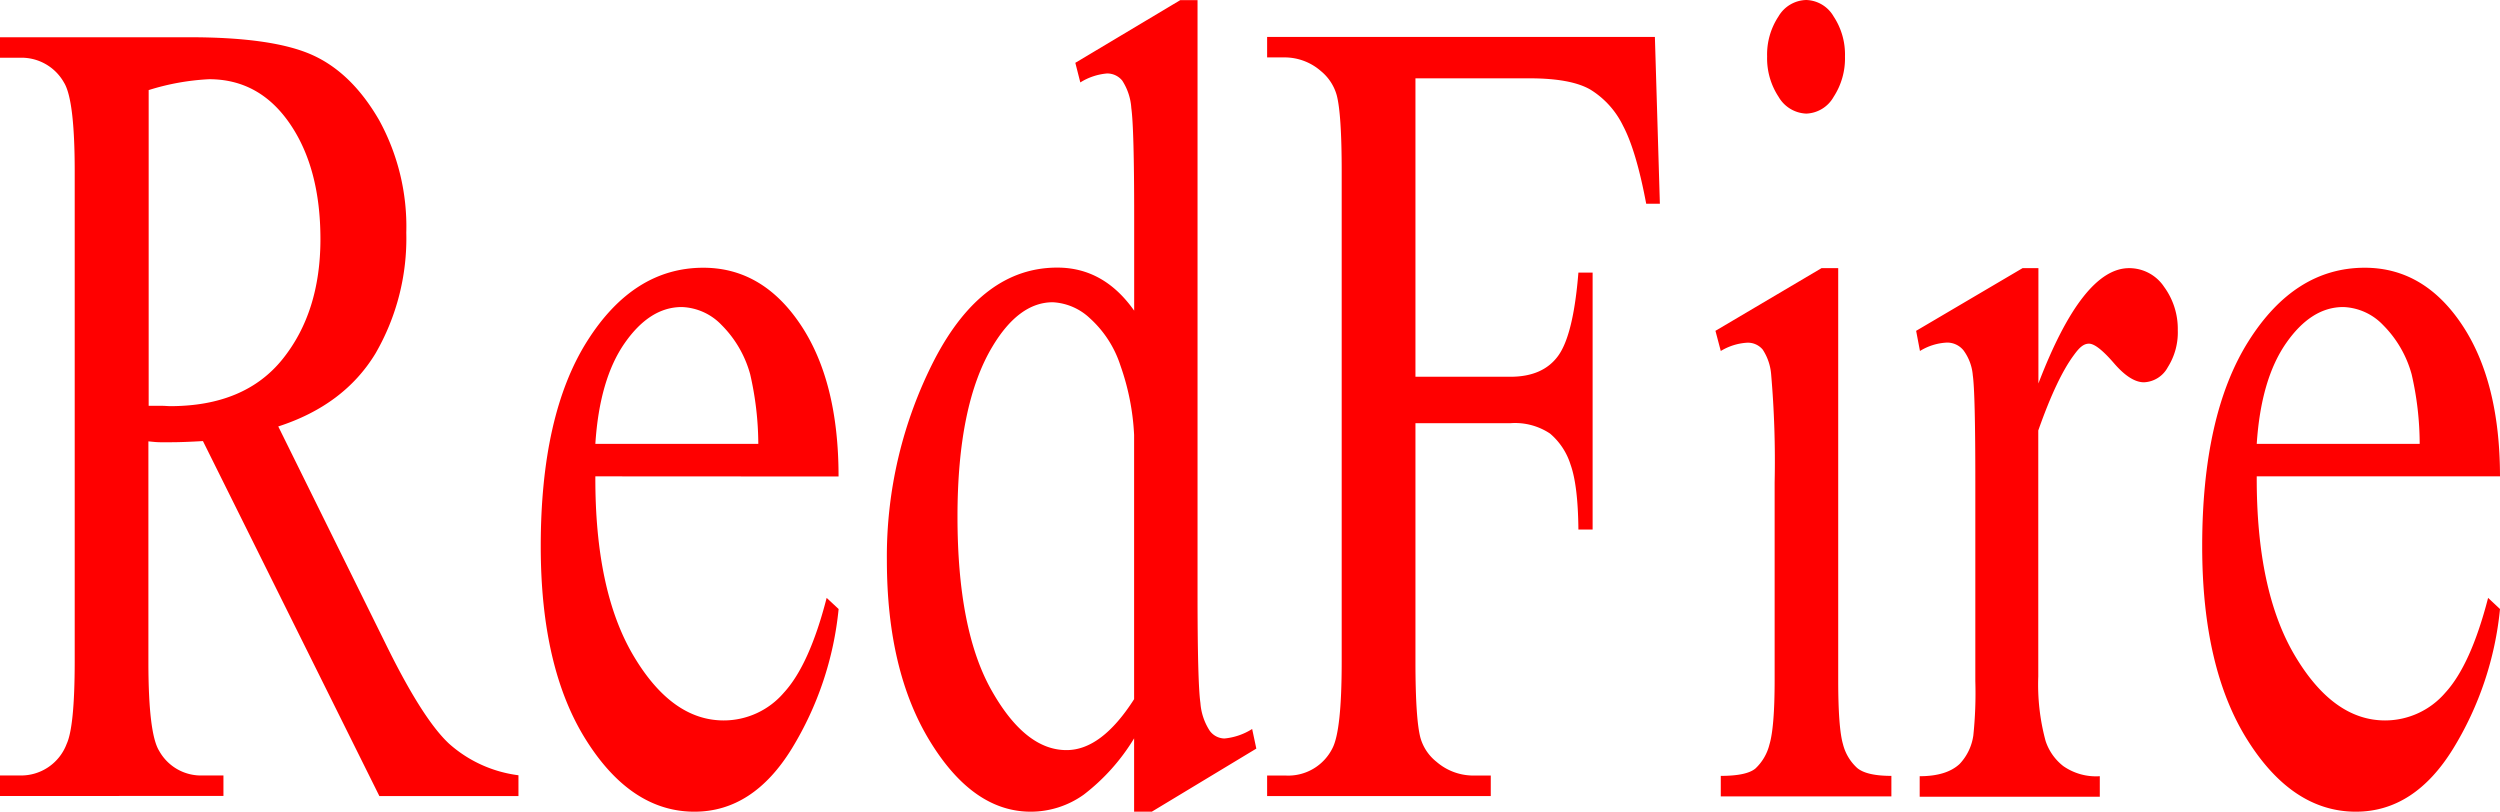 <svg id="Layer_1" data-name="Layer 1" xmlns="http://www.w3.org/2000/svg" viewBox="0 0 365.75 118.75"><defs><style>.cls-1{fill:red;}</style></defs><path class="cls-1" d="M154.1,186.71H133.75l-25.81-51.93c-1.91.11-3.47.17-4.67.17-.48,0-1,0-1.57,0s-1.14-.07-1.74-.13v32.27q0,10.48,1.57,13a7,7,0,0,0,6.41,3.61h3v3H78.25v-3h2.87A7.12,7.12,0,0,0,88,179.09q1.17-2.53,1.18-12V95.31q0-10.49-1.58-13a7.13,7.13,0,0,0-6.52-3.61H78.25v-3H106q12.14,0,17.91,2.58t9.78,9.5a32.34,32.34,0,0,1,4,16.51A33.6,33.6,0,0,1,133.16,122q-4.59,7.53-14.2,10.64l15.74,31.86q5.4,11,9.28,14.58a18.81,18.81,0,0,0,10.12,4.59ZM100,129.62c.71,0,1.33,0,1.85,0s1,.05,1.29.05q10.92,0,16.45-6.88t5.54-17.53q0-10.39-4.47-16.91t-11.84-6.51A35.17,35.17,0,0,0,100,83.43Z" transform="translate(-78.25 -70.25)"/><path class="cls-1" d="M165.35,139.94q-.06,16.71,5.56,26.21t13.22,9.5a11.59,11.59,0,0,0,8.79-4.05q3.75-4.07,6.27-13.88l1.75,1.63a48.17,48.17,0,0,1-6.86,20.44Q188.4,189,179.85,189q-9.27,0-15.88-10.52t-6.61-28.3q0-19.25,6.78-30t17-10.76q8.65,0,14.22,8.31t5.57,22.23Zm0-4.75h23.84A46.15,46.15,0,0,0,188,125a16.26,16.26,0,0,0-4.19-7.21,8.45,8.45,0,0,0-5.82-2.62q-4.67,0-8.35,5.28T165.35,135.19Z" transform="translate(-78.25 -70.25)"/><path class="cls-1" d="M244.17,178.27a29.79,29.79,0,0,1-7.36,8.23,13.33,13.33,0,0,1-7.76,2.5q-8.43,0-14.73-10.28T208,152.31a63,63,0,0,1,7-29.52q7-13.4,17.94-13.39,6.8,0,11.24,6.3V101.86q0-12.85-.42-15.81a8.37,8.37,0,0,0-1.32-4A2.82,2.82,0,0,0,240.18,81a8.78,8.78,0,0,0-3.88,1.31l-.73-2.87,15.35-9.17h2.53V157q0,13.19.42,16.09a8.6,8.6,0,0,0,1.35,4.05,2.72,2.72,0,0,0,2.17,1.15,9.15,9.15,0,0,0,4.05-1.39l.61,2.87L246.76,189h-2.59Zm0-5.73V133.88a35.44,35.44,0,0,0-2-10.15,15.88,15.88,0,0,0-4.47-6.92,8.54,8.54,0,0,0-5.43-2.34c-3.29,0-6.24,2.16-8.82,6.47q-5.12,8.52-5.12,24.9,0,16.54,4.95,25.35t11,8.8Q239.4,180,244.17,172.54Z" transform="translate(-78.25 -70.25)"/><path class="cls-1" d="M285.33,81.71v43.66h13.89q4.78,0,7-3.08t2.95-12.16h2.08v37.59h-2.08q-.06-6.47-1.15-9.5a9.76,9.76,0,0,0-3-4.54,9.23,9.23,0,0,0-5.76-1.52H285.33v34.89c0,5.63.25,9.34.73,11.14a6.87,6.87,0,0,0,2.36,3.52,8.24,8.24,0,0,0,5.18,2h2.75v3H263.63v-3h2.7a7.22,7.22,0,0,0,6.86-4q1.35-2.61,1.35-12.61V95.31c0-5.62-.25-9.34-.73-11.14a7,7,0,0,0-2.31-3.52,8.07,8.07,0,0,0-5.17-2h-2.7v-3h56.73l.73,24.41h-2q-1.46-7.78-3.4-11.43a12.72,12.72,0,0,0-4.78-5.28q-2.83-1.63-8.8-1.64Z" transform="translate(-78.25 -70.25)"/><path class="cls-1" d="M347.18,109.48v60.27q0,7,.7,9.38a7,7,0,0,0,2.08,3.48q1.38,1.15,5,1.15v3H330v-3c2.52,0,4.2-.36,5.06-1.07a7.16,7.16,0,0,0,2.06-3.52c.5-1.64.76-4.78.76-9.42V140.84a147.2,147.2,0,0,0-.51-15.8,7.69,7.69,0,0,0-1.24-3.65,2.82,2.82,0,0,0-2.3-1A8.38,8.38,0,0,0,330,121.6l-.78-2.95,15.52-9.17Zm-4.67-39.23a4.79,4.79,0,0,1,4,2.41,10.08,10.08,0,0,1,1.66,5.86,10.28,10.28,0,0,1-1.66,5.9,4.79,4.79,0,0,1-4,2.45,4.89,4.89,0,0,1-4.05-2.45,10.21,10.21,0,0,1-1.68-5.9,10.08,10.08,0,0,1,1.66-5.86A4.83,4.83,0,0,1,342.51,70.25Z" transform="translate(-78.25 -70.25)"/><path class="cls-1" d="M376.47,109.48v16.87q6.46-16.87,13.27-16.87a6.13,6.13,0,0,1,5.12,2.74,10.41,10.41,0,0,1,2,6.35,9.51,9.51,0,0,1-1.46,5.4,4.16,4.16,0,0,1-3.48,2.21q-2,0-4.42-2.82c-1.63-1.88-2.84-2.83-3.63-2.83s-1.4.55-2.19,1.64q-2.52,3.36-5.23,11.06v36a31.53,31.53,0,0,0,1.07,9.42,7.71,7.71,0,0,0,2.59,3.68,8.37,8.37,0,0,0,5.34,1.48v3H359.1v-3q3.93,0,5.85-1.8a7.61,7.61,0,0,0,2-4.18,59.9,59.9,0,0,0,.29-7.94V140.76q0-13.09-.37-15.6a7.12,7.12,0,0,0-1.35-3.64,3.07,3.07,0,0,0-2.44-1.15,8.22,8.22,0,0,0-3.94,1.23l-.56-2.95,15.57-9.17Z" transform="translate(-78.25 -70.25)"/><path class="cls-1" d="M408.41,139.94q-.06,16.71,5.57,26.21t13.21,9.5a11.61,11.61,0,0,0,8.8-4.05q3.74-4.07,6.27-13.88l1.74,1.63a48,48,0,0,1-6.86,20.44Q431.46,189,422.92,189q-9.29,0-15.89-10.52t-6.6-28.3q0-19.25,6.77-30t17-10.76q8.66,0,14.22,8.31T444,139.94Zm0-4.75h23.84A45.53,45.53,0,0,0,431.07,125a16.26,16.26,0,0,0-4.19-7.21,8.45,8.45,0,0,0-5.82-2.62q-4.67,0-8.35,5.28T408.41,135.19Z" transform="translate(-78.25 -70.25)"/></svg>